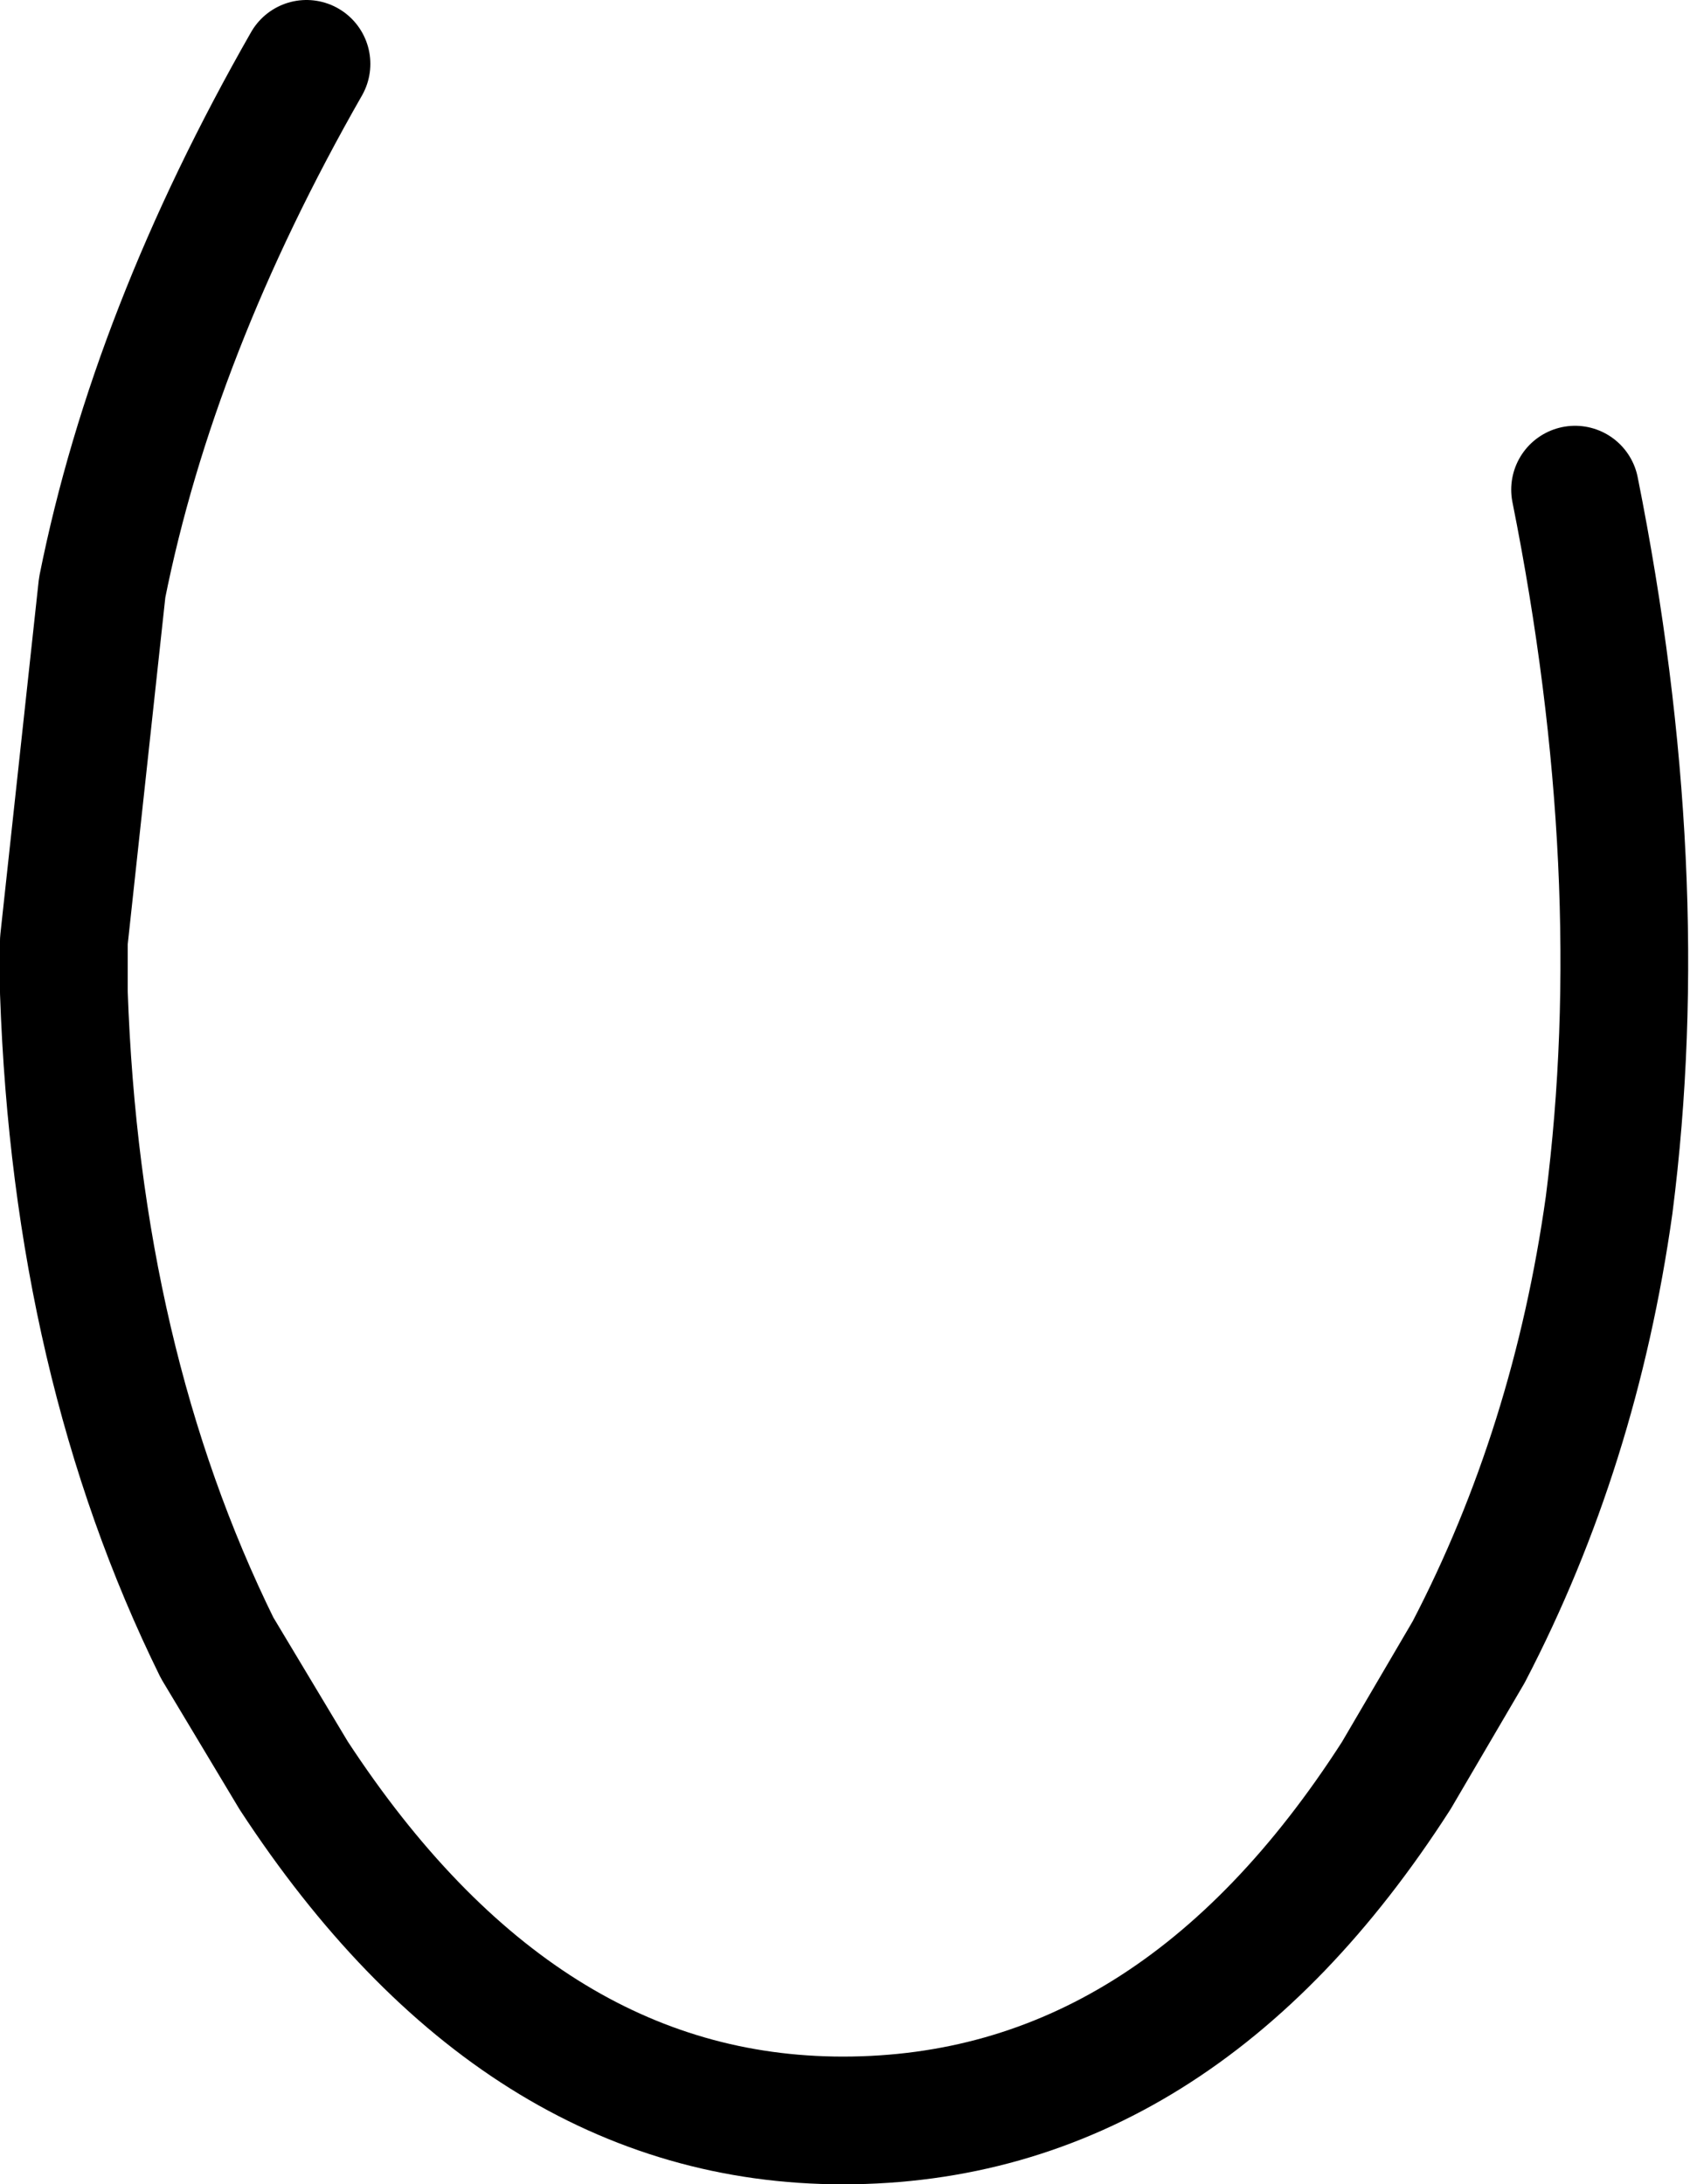 <?xml version="1.0" encoding="UTF-8" standalone="no"?>
<svg xmlns:xlink="http://www.w3.org/1999/xlink" height="25.65px" width="19.85px" xmlns="http://www.w3.org/2000/svg">
  <g transform="matrix(1.0, 0.0, 0.0, 1.0, 9.9, 13.2)">
    <path d="M8.6 -7.45 Q9.5 -2.95 9.0 0.95 8.6 3.8 7.35 6.2 L6.5 7.65 Q3.9 11.7 0.0 11.7 -3.8 11.7 -6.45 7.65 L-7.35 6.15 Q-9.0 2.8 -9.15 -1.55 L-9.15 -2.15 -8.7 -6.3 Q-8.1 -9.3 -6.3 -12.45" fill="none" stroke="#000000" stroke-linecap="round" stroke-linejoin="round" stroke-width="1.5"/>
  </g>
</svg>
